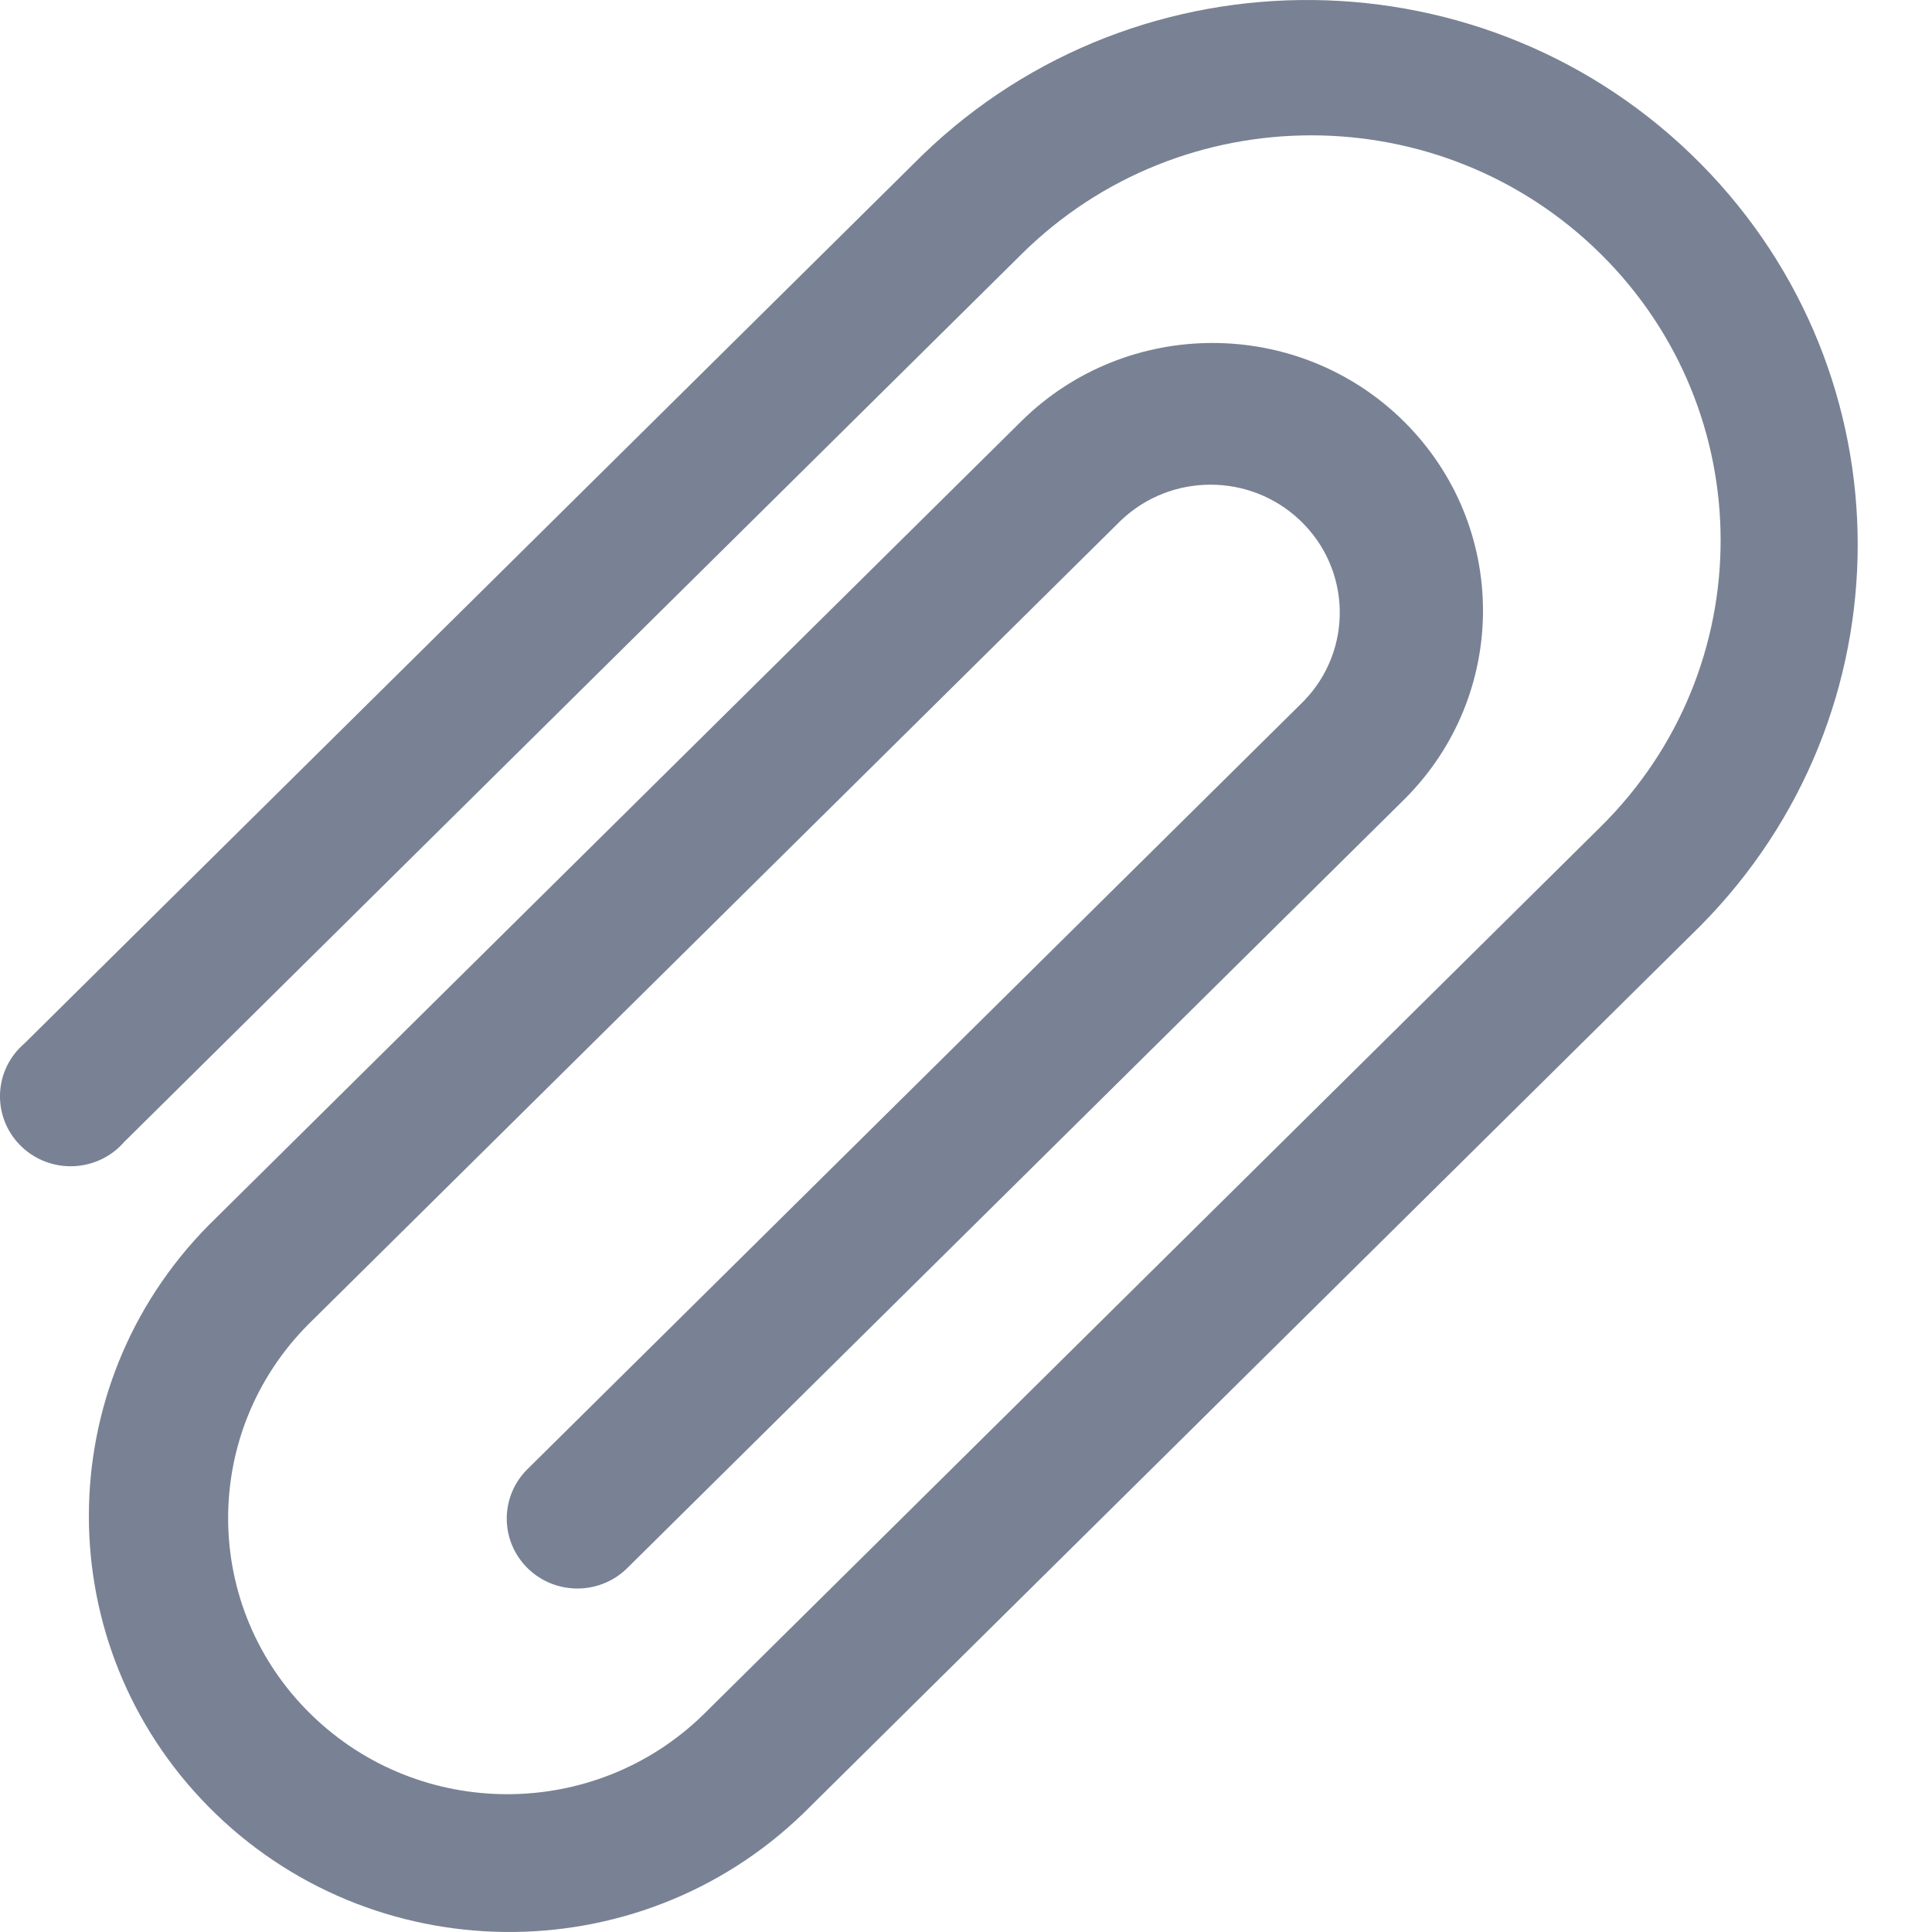 <svg width="23" height="23" viewBox="0 0 23 23" fill="none" xmlns="http://www.w3.org/2000/svg">
<path d="M20.246 1.949C22.739 4.47 22.739 8.5 20.245 11.02L9.561 21.59C7.584 23.501 4.415 23.465 2.483 21.509C0.583 19.584 0.583 16.512 2.483 14.587L12.157 5.016C13.415 3.772 15.454 3.772 16.712 5.016C17.969 6.261 17.969 8.278 16.712 9.522L7.458 18.677C7.124 18.997 6.591 18.987 6.269 18.657C5.954 18.334 5.954 17.823 6.269 17.5L15.522 8.345C16.11 7.738 16.089 6.775 15.475 6.193C14.88 5.629 13.942 5.629 13.347 6.193L3.673 15.764C2.384 17.057 2.399 19.139 3.706 20.413C5 21.675 7.078 21.675 8.372 20.413L19.055 9.843C20.959 7.961 20.96 4.908 19.057 3.024C17.154 1.141 14.068 1.14 12.164 3.023L1.48 13.593C1.178 13.942 0.647 13.983 0.294 13.684C-0.059 13.385 -0.1 12.859 0.202 12.51C0.231 12.478 0.261 12.447 0.294 12.419L10.978 1.849C13.565 -0.655 17.715 -0.61 20.246 1.949Z" fill="#798294"/>
</svg>
